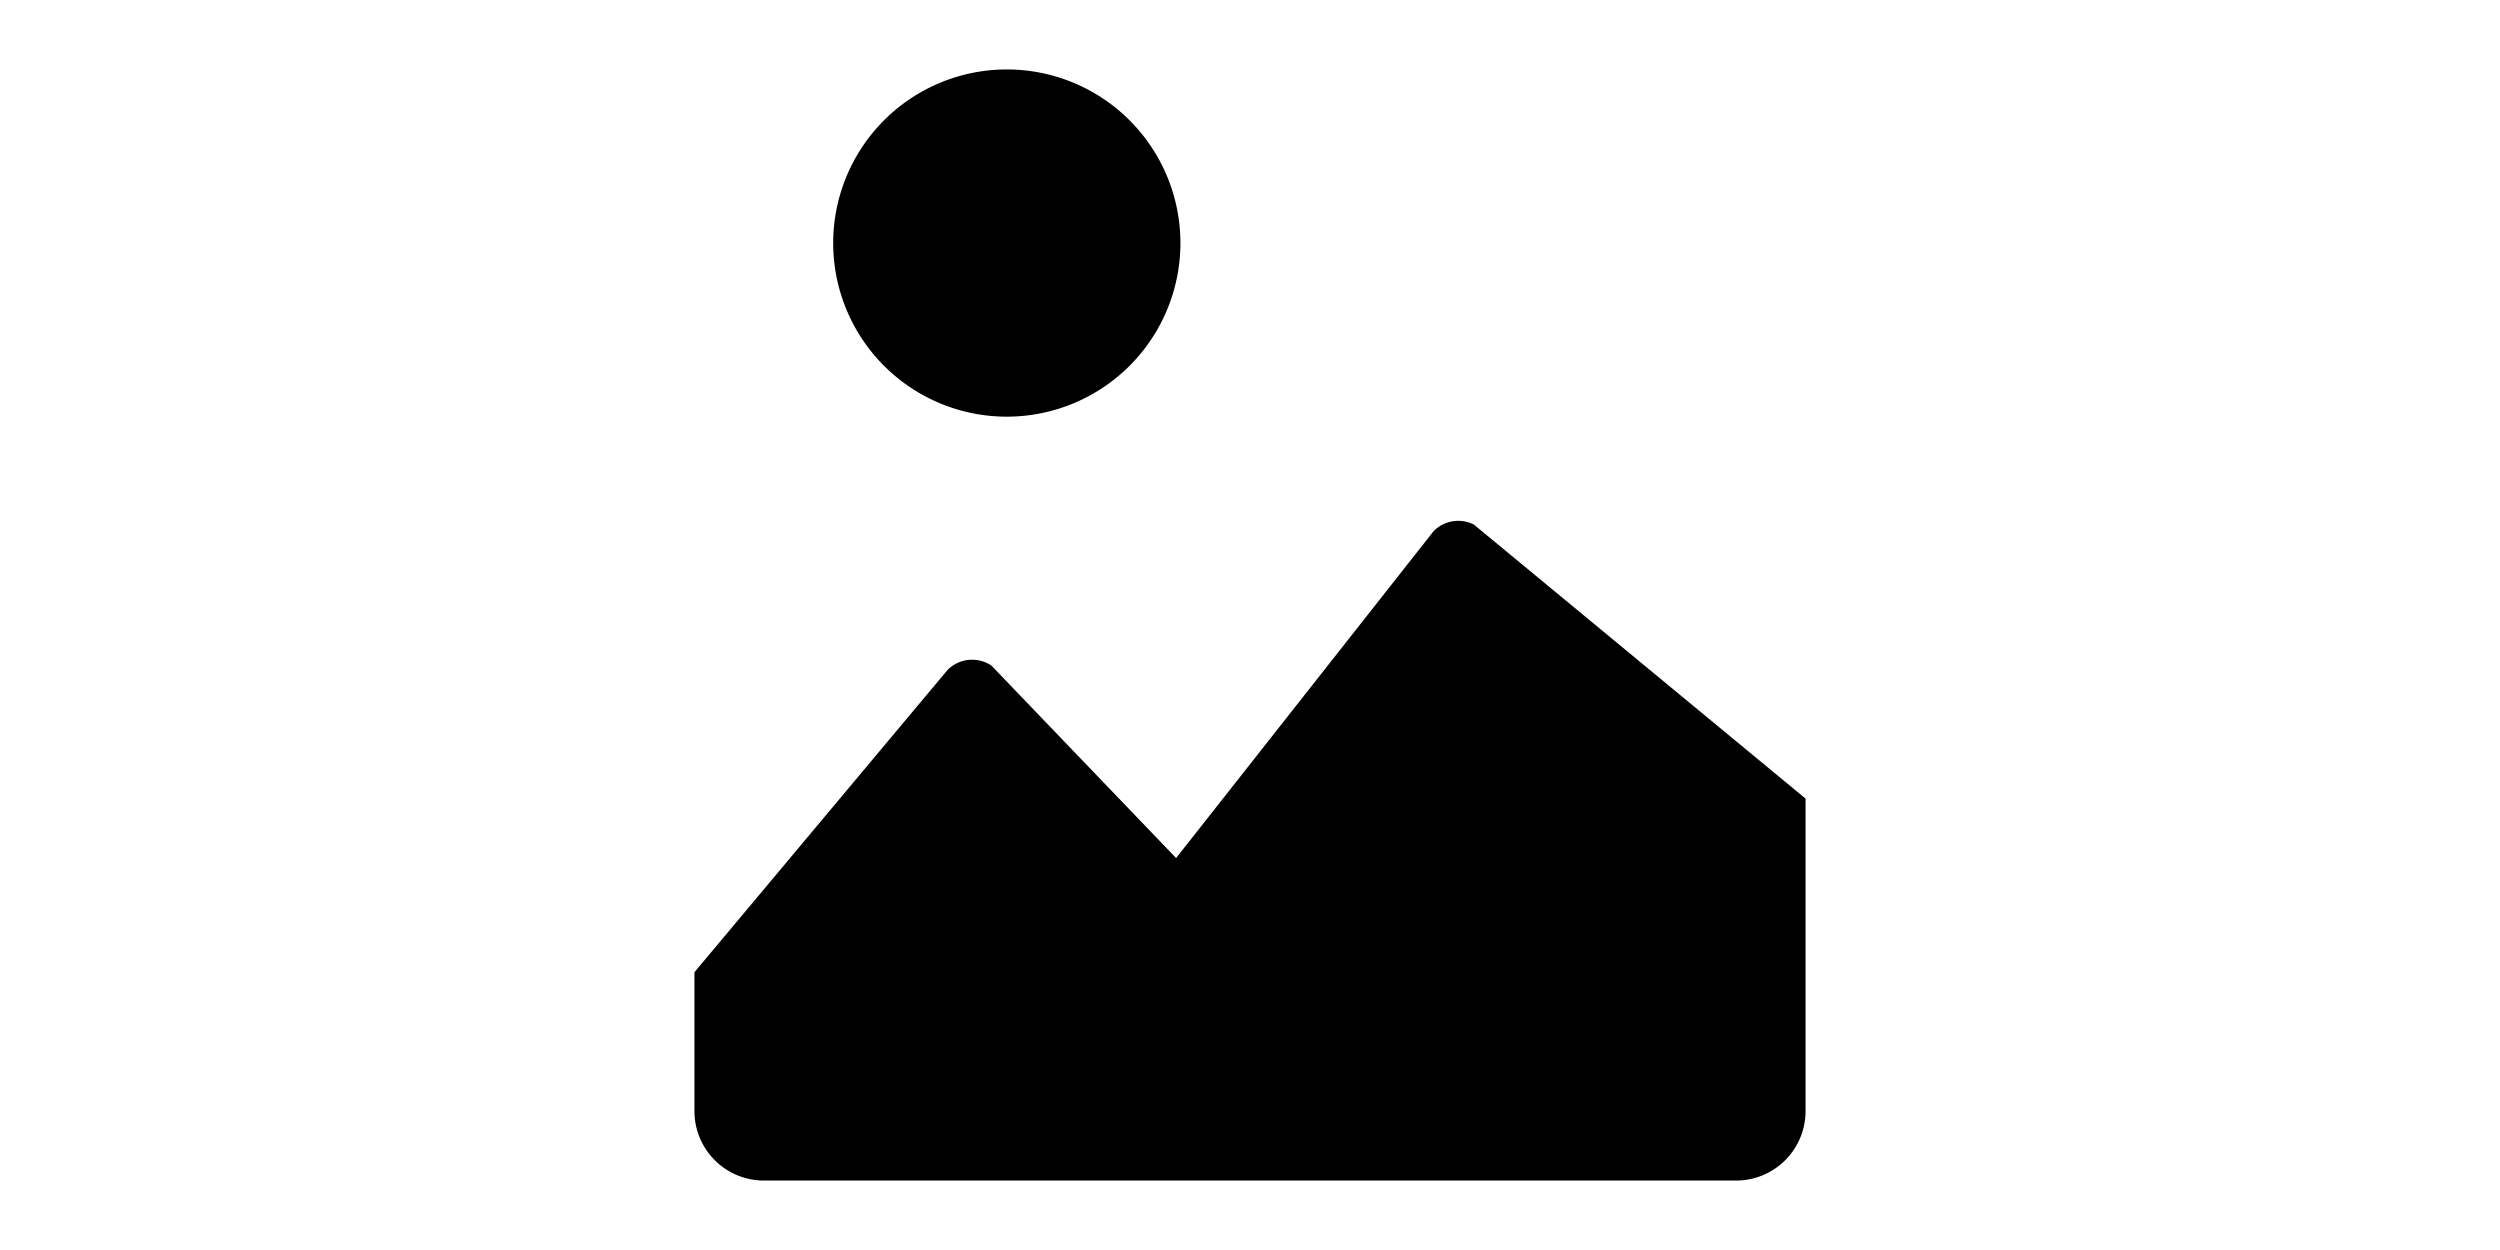 <svg fill="currentColor" version="1.1" viewBox="0 0 720 360" xmlns="http://www.w3.org/2000/svg">
  <path
    d="m339.96 70a50 50 0 1 1-100 0 50 50 0 0 1 100 0zm84.5 81.06a10 10 0 0 0-11.54 1.86l-74.2 94.2-53.2-55.44a10 10 0 0 0-12.6 1.24l-72.92 87.08v40a20 20 0 0 0 20 20h280a20 20 0 0 0 20-20v-90z" />
</svg>